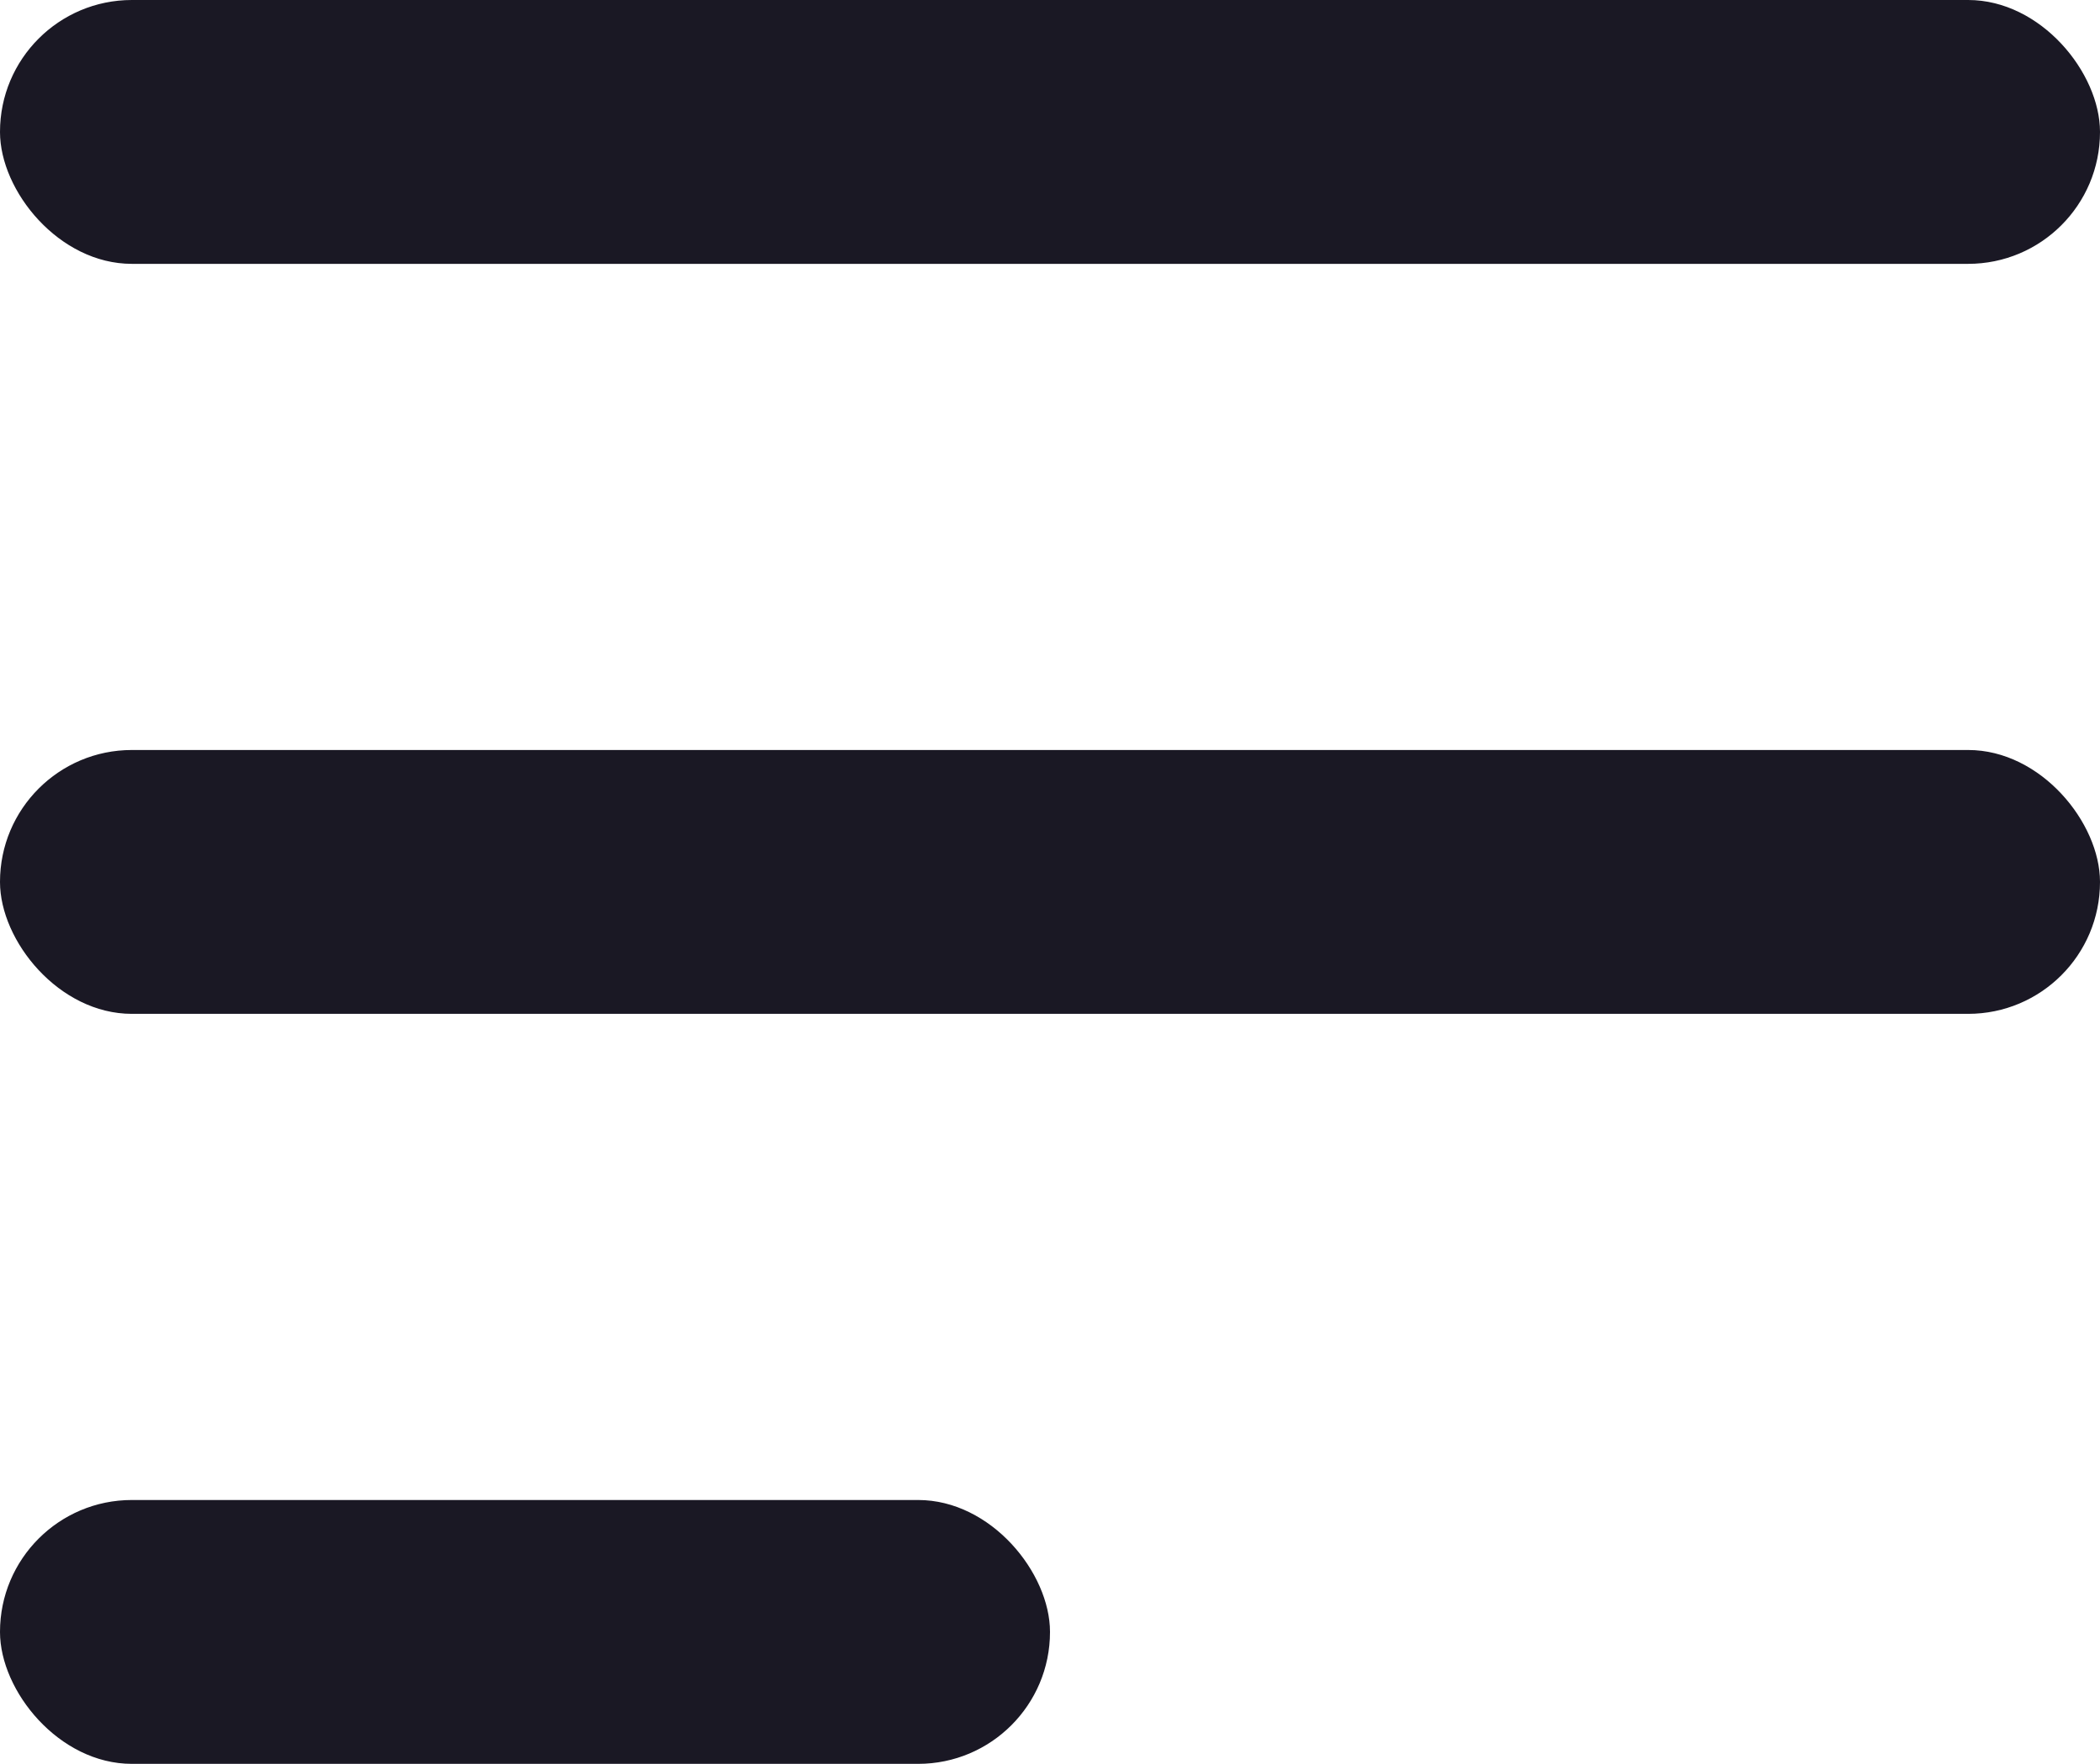 <svg xmlns="http://www.w3.org/2000/svg" width="14" height="11.759" viewBox="0 0 14 11.759">
  <g id="Menu_button" data-name="Menu button" transform="translate(-343 -64)">
    <g id="Group_1181" data-name="Group 1181" transform="translate(55 -691)">
      <rect id="Rectangle_172" data-name="Rectangle 172" width="14" height="1.759" rx="0.879" transform="translate(288 755)" fill="#1a1824"/>
      <rect id="Rectangle_173" data-name="Rectangle 173" width="14" height="1.759" rx="0.879" transform="translate(288 760)" fill="#1a1824"/>
      <rect id="Rectangle_1875" data-name="Rectangle 1875" width="7" height="1.759" rx="0.879" transform="translate(288 765)" fill="#1a1824"/>
    </g>
  </g>
</svg>
